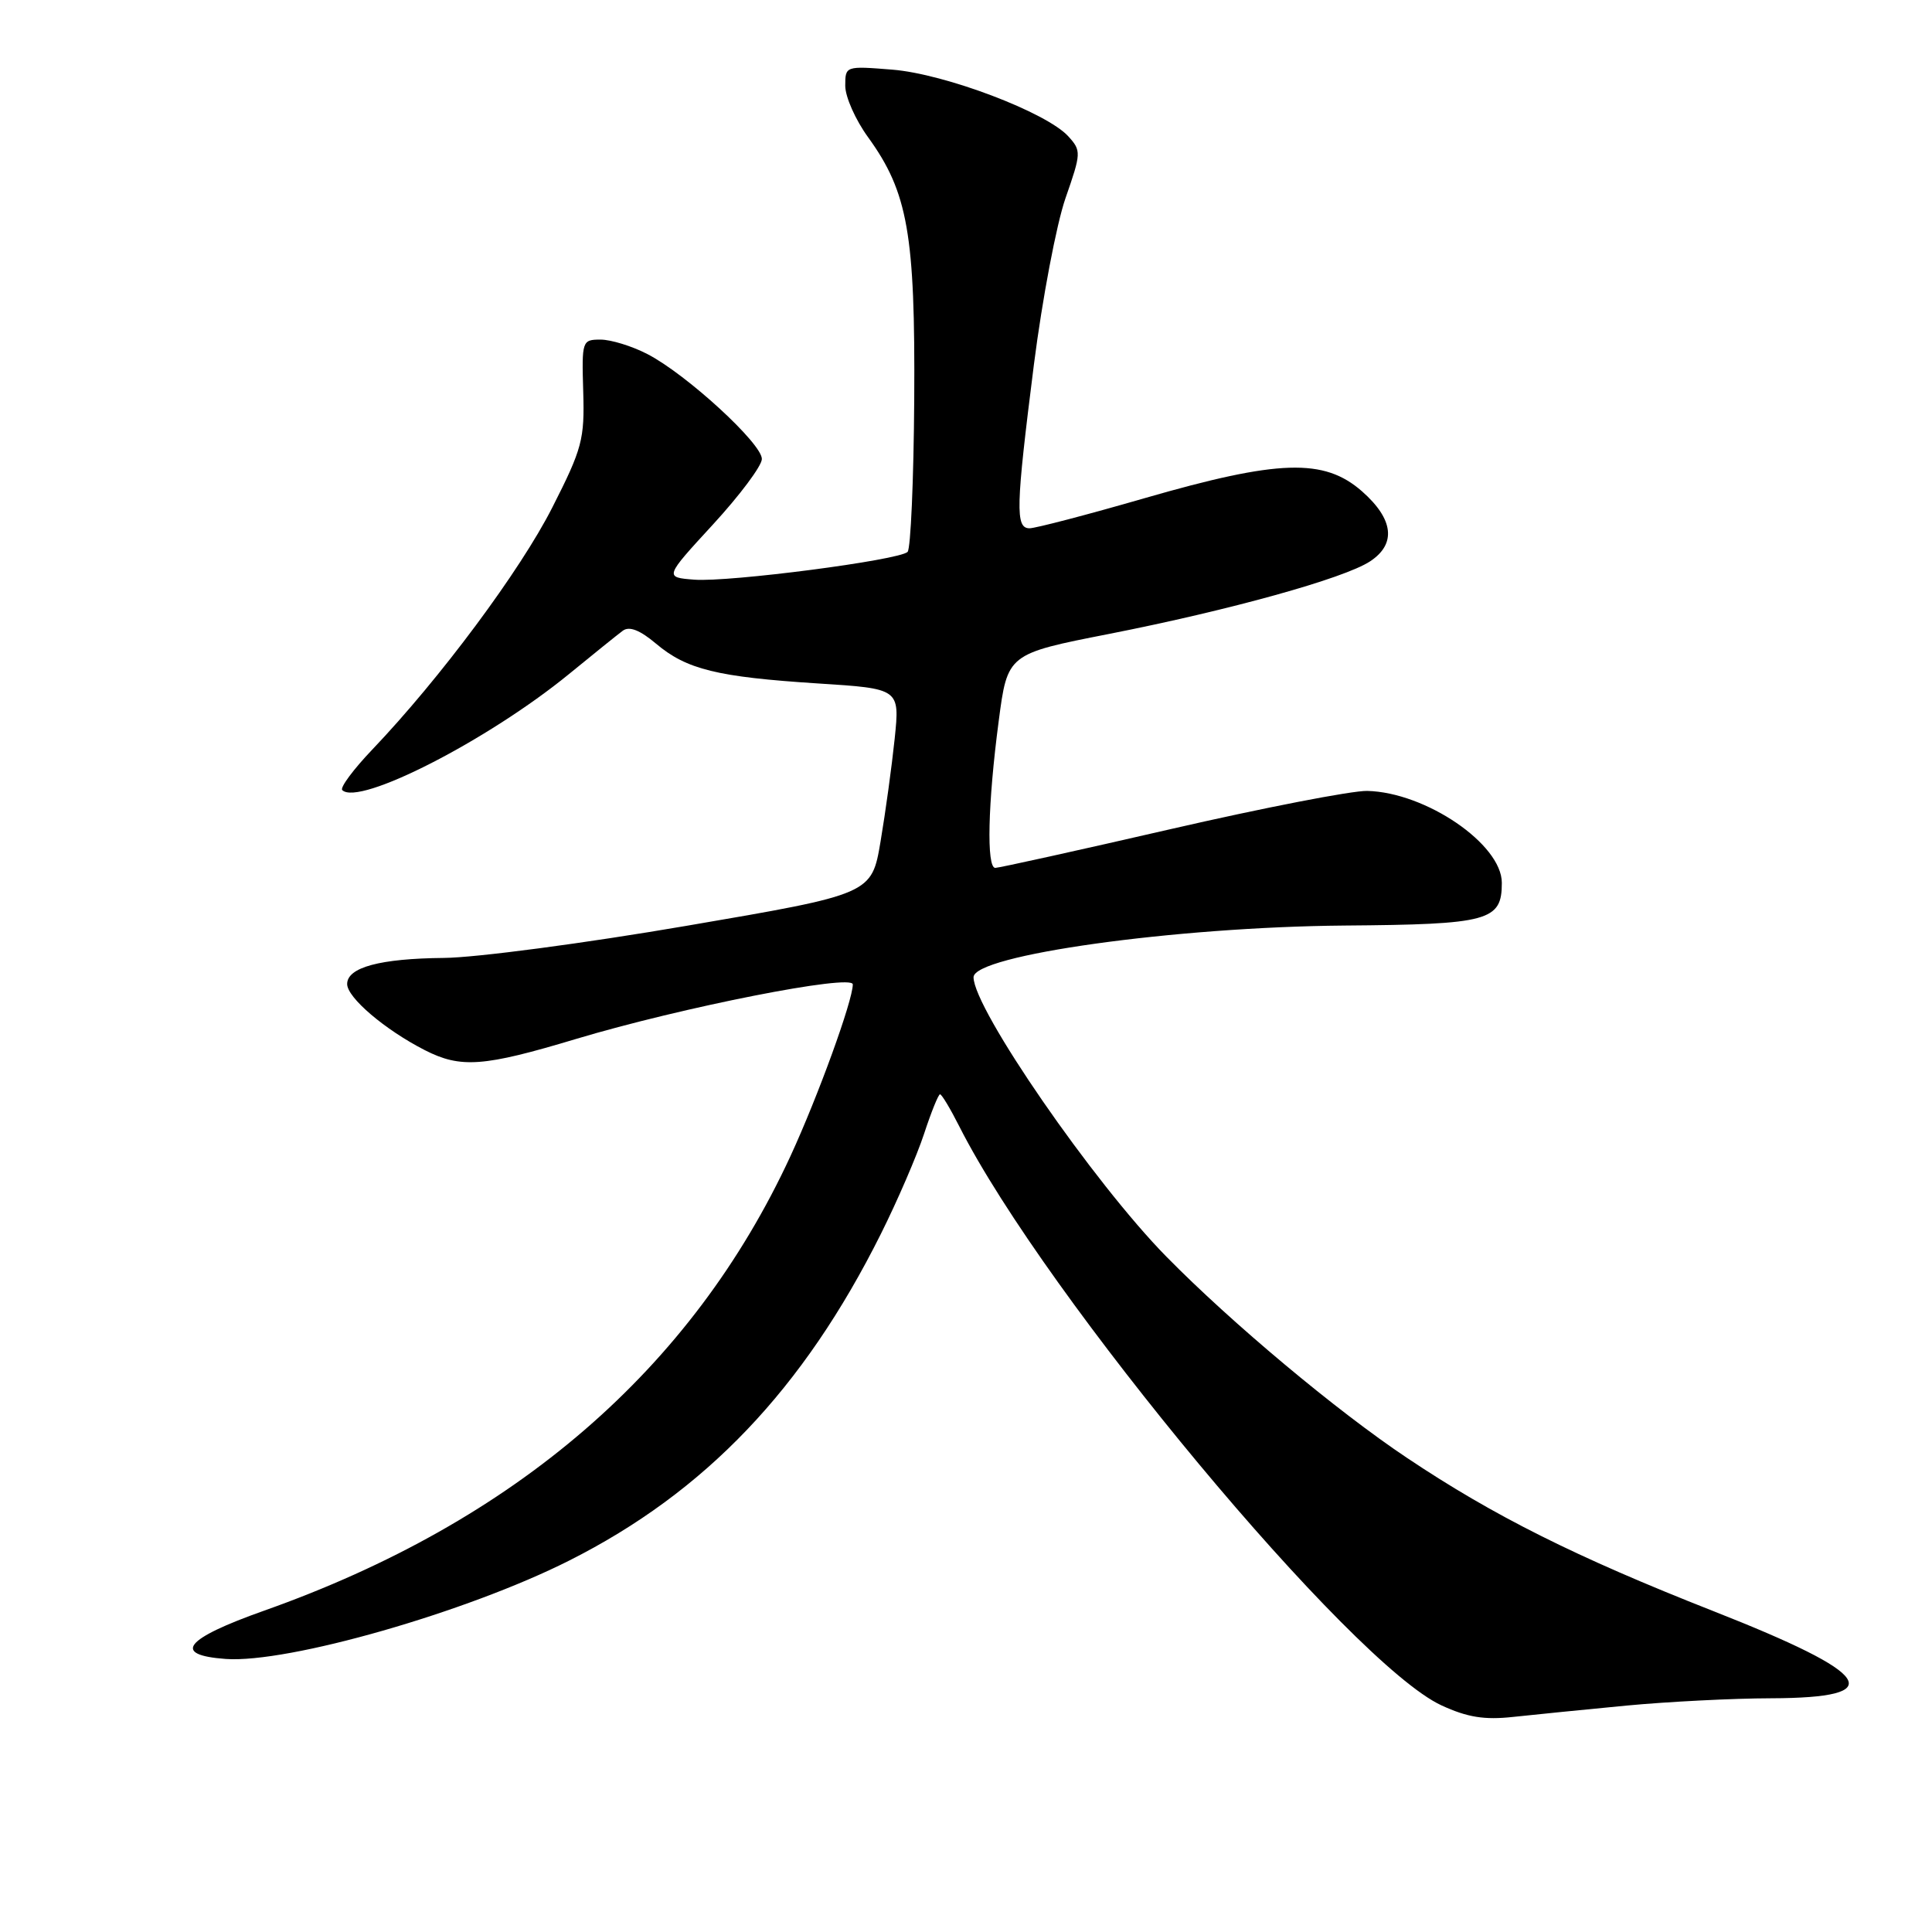 <?xml version="1.0" encoding="UTF-8" standalone="no"?>
<!DOCTYPE svg PUBLIC "-//W3C//DTD SVG 1.1//EN" "http://www.w3.org/Graphics/SVG/1.1/DTD/svg11.dtd" >
<svg xmlns="http://www.w3.org/2000/svg" xmlns:xlink="http://www.w3.org/1999/xlink" version="1.1" viewBox="0 0 256 256">
 <g >
 <path fill="currentColor"
d=" M 215.50 226.00 C 221.00 225.48 229.64 225.04 234.69 225.03 C 250.40 224.98 248.33 221.86 227.00 213.47 C 208.83 206.32 197.89 200.85 186.41 193.16 C 177.10 186.94 163.18 175.29 154.56 166.52 C 144.90 156.70 129.00 133.66 129.00 129.49 C 129.00 126.56 155.74 122.83 178.10 122.64 C 197.30 122.49 199.00 122.03 199.00 116.98 C 199.00 111.86 188.91 104.98 181.15 104.80 C 179.14 104.76 167.43 107.03 155.13 109.86 C 142.83 112.69 132.37 115.00 131.88 115.00 C 130.70 115.00 130.89 106.48 132.33 95.57 C 133.50 86.64 133.50 86.64 147.00 83.99 C 162.99 80.84 178.08 76.65 181.53 74.39 C 185.05 72.08 184.67 68.80 180.47 65.10 C 175.44 60.69 169.45 60.88 151.67 66.01 C 144.06 68.21 137.20 70.00 136.42 70.00 C 134.52 70.00 134.60 67.25 137.00 48.29 C 138.11 39.60 139.99 29.70 141.18 26.27 C 143.27 20.28 143.29 19.97 141.56 18.07 C 138.69 14.90 125.22 9.79 118.25 9.23 C 112.03 8.73 112.00 8.74 112.00 11.37 C 112.00 12.83 113.36 15.90 115.03 18.19 C 120.30 25.47 121.28 31.04 121.14 52.90 C 121.07 63.62 120.67 72.72 120.26 73.13 C 119.14 74.23 96.62 77.16 92.01 76.81 C 88.03 76.50 88.03 76.50 94.47 69.50 C 98.01 65.65 100.93 61.75 100.95 60.83 C 101.01 58.81 90.96 49.59 85.79 46.92 C 83.75 45.86 80.95 45.00 79.58 45.00 C 77.13 45.00 77.08 45.15 77.28 51.88 C 77.47 58.21 77.15 59.44 73.18 67.25 C 68.94 75.61 58.33 89.88 49.35 99.30 C 46.83 101.94 45.03 104.36 45.35 104.69 C 47.53 106.86 64.66 98.09 75.39 89.32 C 78.63 86.67 81.84 84.08 82.53 83.57 C 83.39 82.94 84.80 83.49 86.94 85.30 C 90.99 88.71 95.02 89.70 108.37 90.56 C 119.23 91.25 119.23 91.25 118.55 97.88 C 118.17 101.52 117.33 107.65 116.68 111.49 C 115.50 118.48 115.50 118.48 91.00 122.67 C 77.53 124.98 63.04 126.90 58.82 126.93 C 50.36 127.01 46.00 128.18 46.00 130.39 C 46.00 132.19 51.01 136.45 56.27 139.14 C 61.05 141.58 64.05 141.36 76.35 137.66 C 90.31 133.47 113.00 129.00 113.00 130.44 C 113.00 132.59 108.38 145.30 104.75 153.17 C 91.70 181.41 68.31 201.62 35.00 213.42 C 24.44 217.16 22.74 219.30 29.91 219.82 C 38.17 220.41 61.87 213.62 75.43 206.78 C 93.45 197.70 106.45 184.07 116.72 163.50 C 118.92 159.10 121.49 153.14 122.44 150.25 C 123.39 147.36 124.34 145.00 124.56 145.00 C 124.78 145.00 125.93 146.91 127.11 149.25 C 138.49 171.73 179.05 220.44 191.00 225.97 C 194.42 227.55 196.69 227.92 200.50 227.50 C 203.25 227.20 210.00 226.53 215.50 226.00 Z "/>
</g>
</svg>